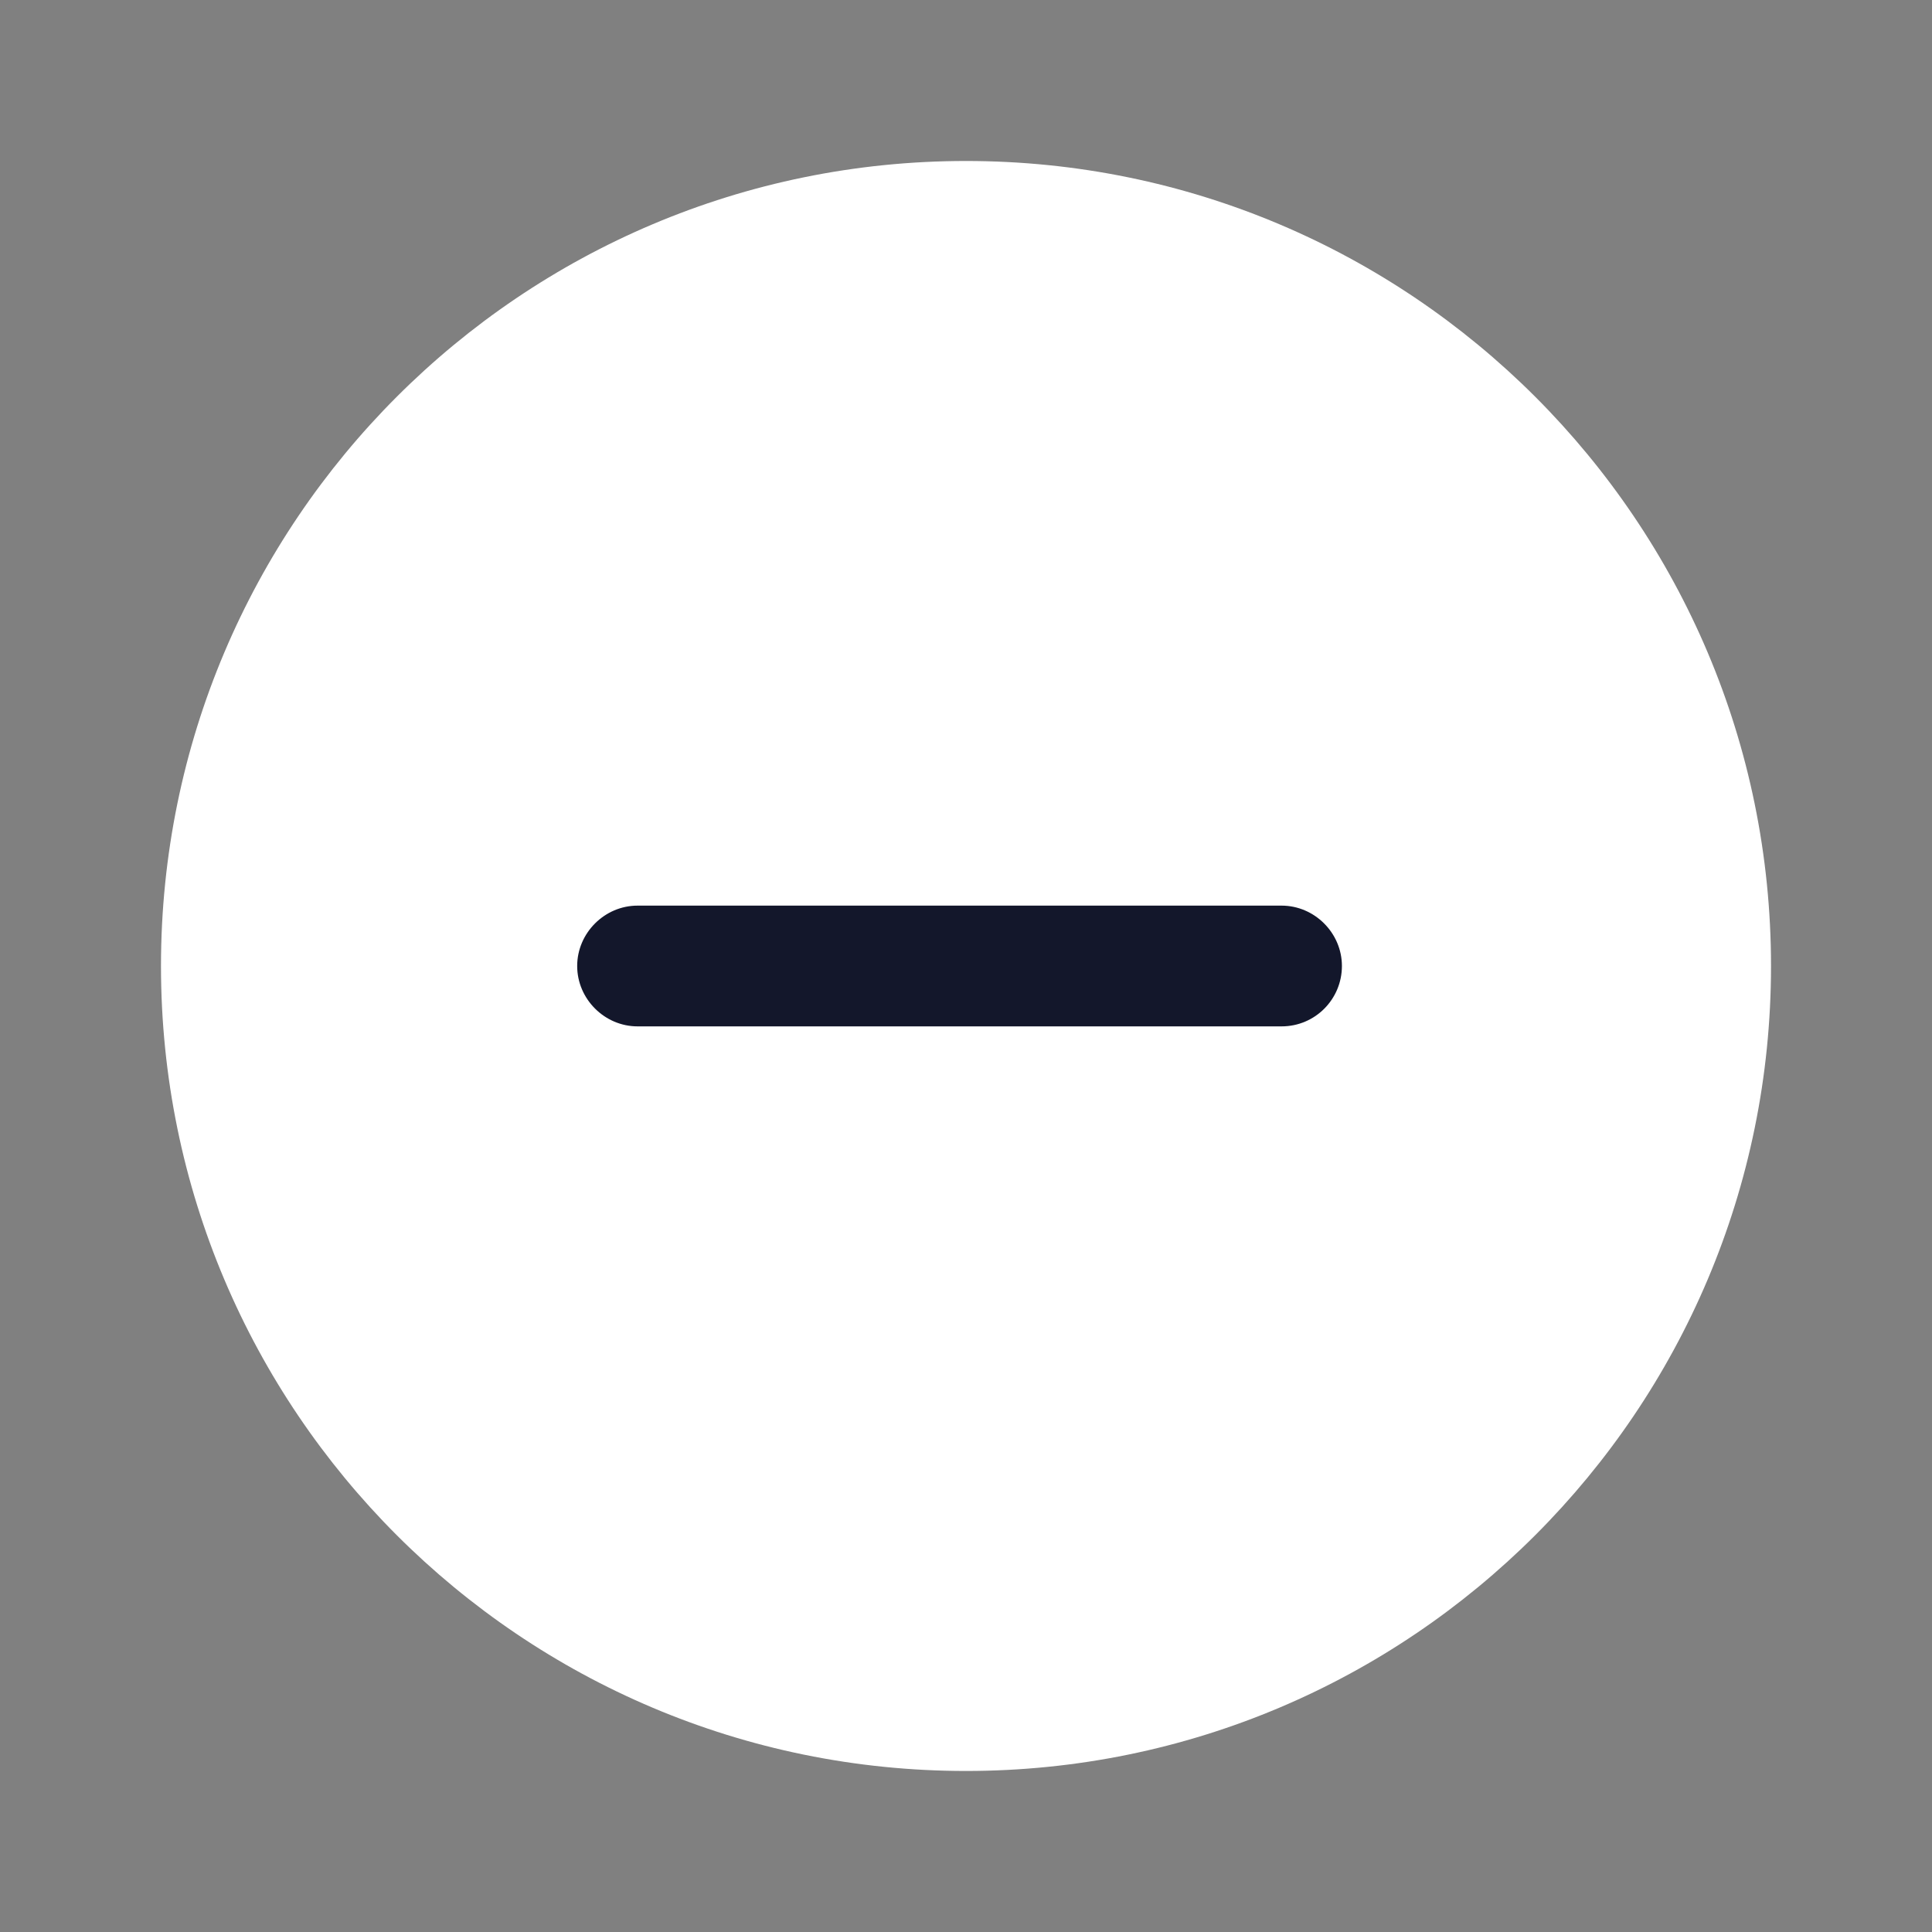 <svg width="40" height="40" viewBox="0 0 40 40" fill="none" xmlns="http://www.w3.org/2000/svg">
<rect x="0" y="0" width="40" height="40" fill="#808080" stroke="none"/>
<path d="M20 36.666C29.205 36.666 36.667 29.204 36.667 20C36.667 10.795 29.205 3.333 20 3.333C10.795 3.333 3.333 10.795 3.333 20C3.333 29.204 10.795 36.666 20 36.666Z" fill="white"/>
<path d="M26.533 21.25H13.2C12.517 21.25 11.95 20.683 11.95 20C11.95 19.317 12.517 18.75 13.2 18.75H26.533C27.217 18.75 27.783 19.317 27.783 20C27.783 20.683 27.233 21.25 26.533 21.25Z" fill="#13172B"/>
</svg>
